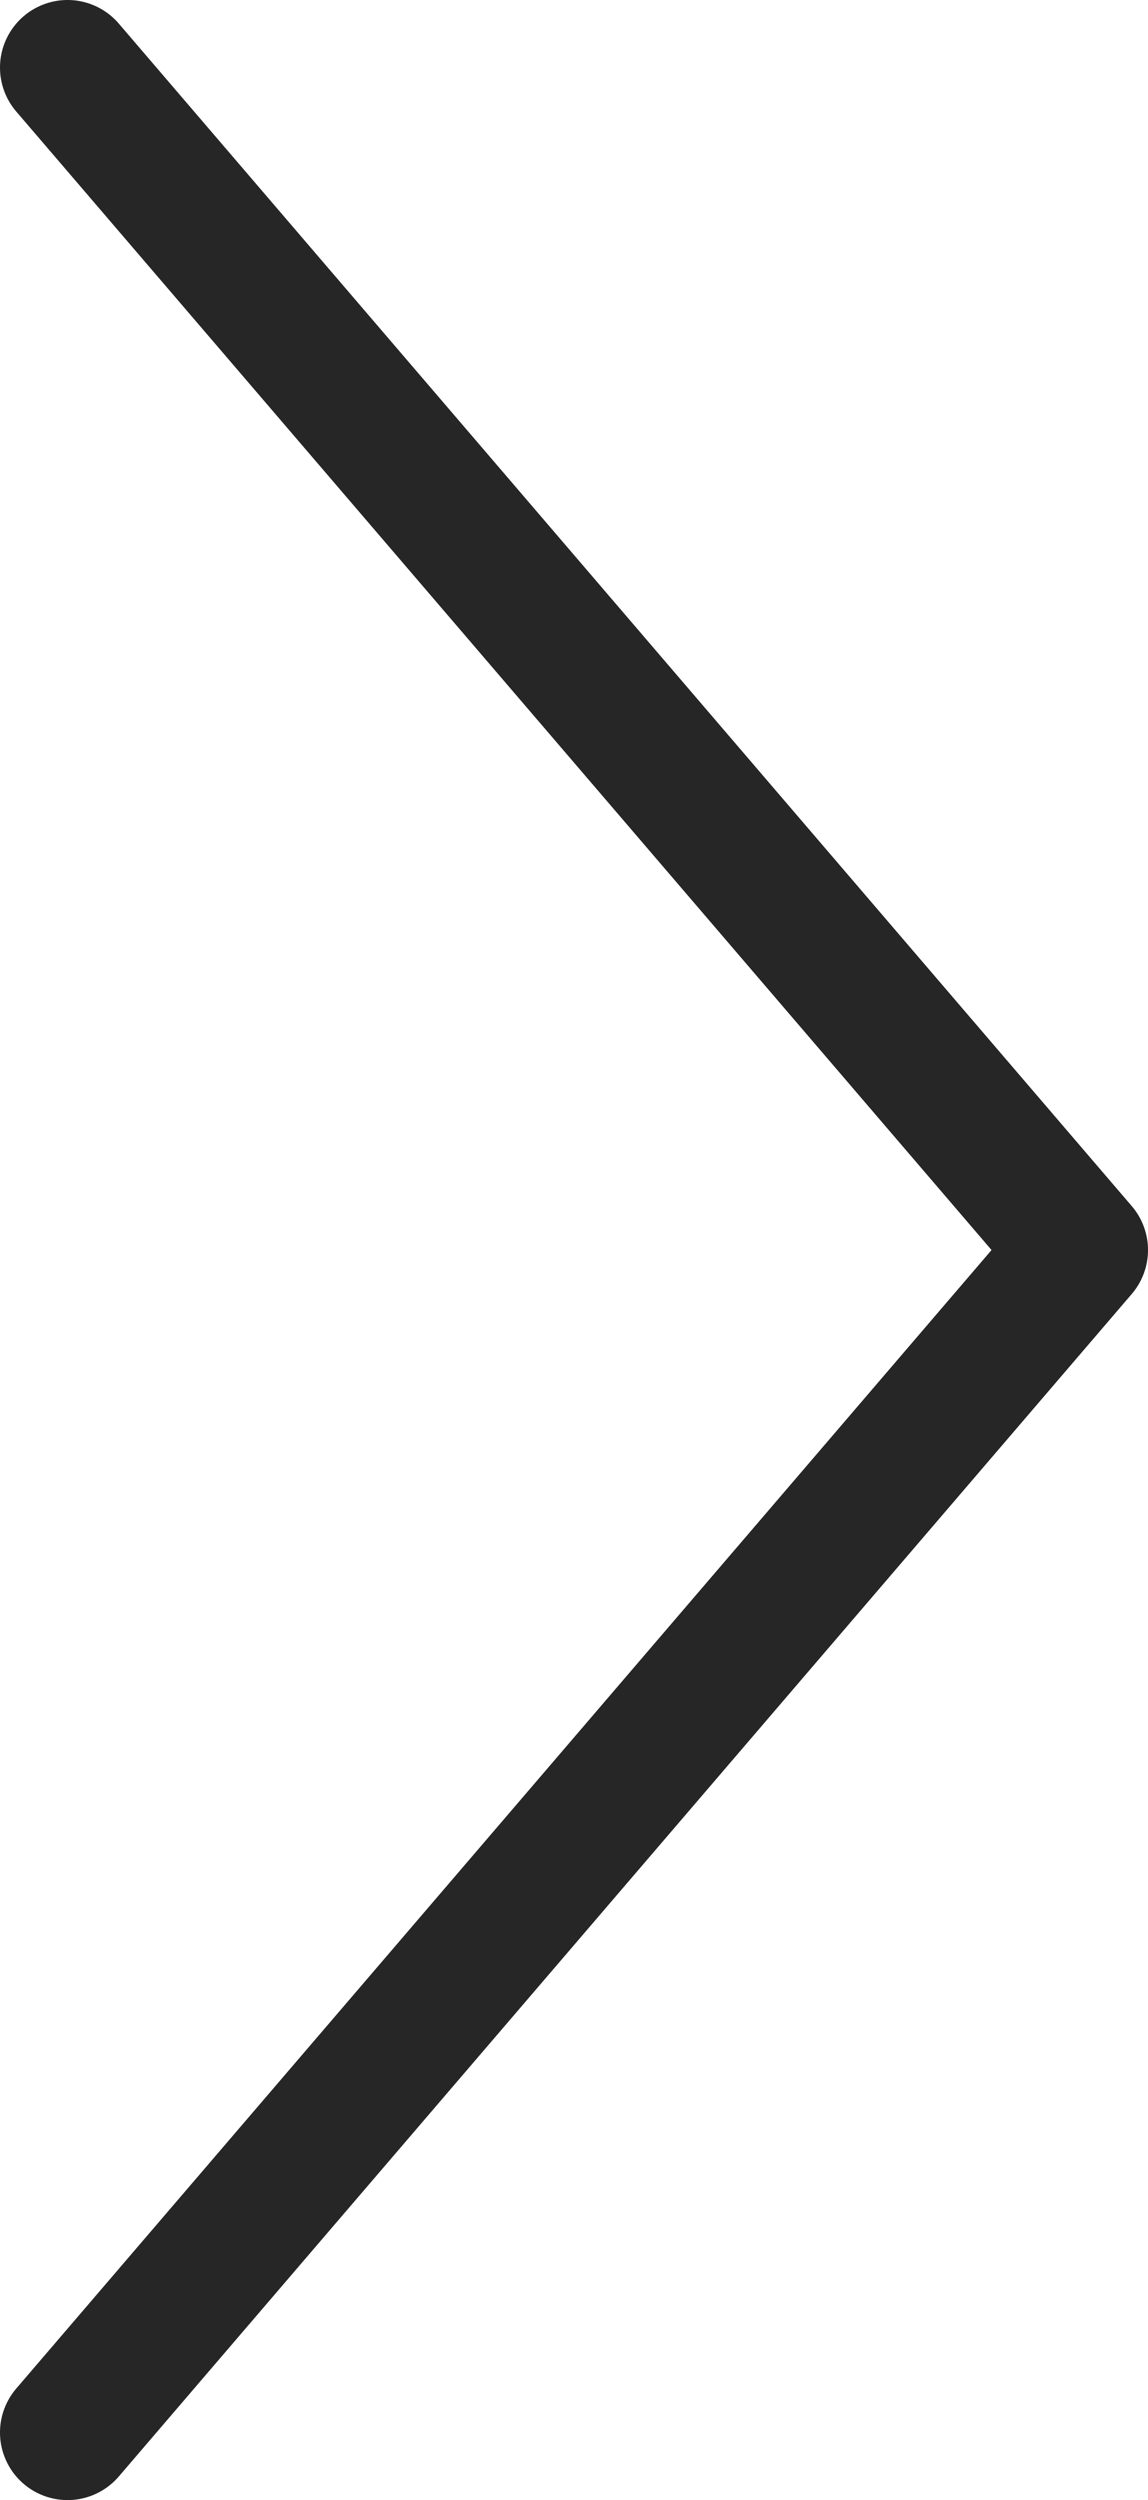 <svg width="17" height="37" viewBox="0 0 17 37" fill="none" xmlns="http://www.w3.org/2000/svg">
<path d="M1 36L16 18.5L1 1" stroke="#262626" stroke-width="2" stroke-linecap="round" stroke-linejoin="round"/>
</svg>
